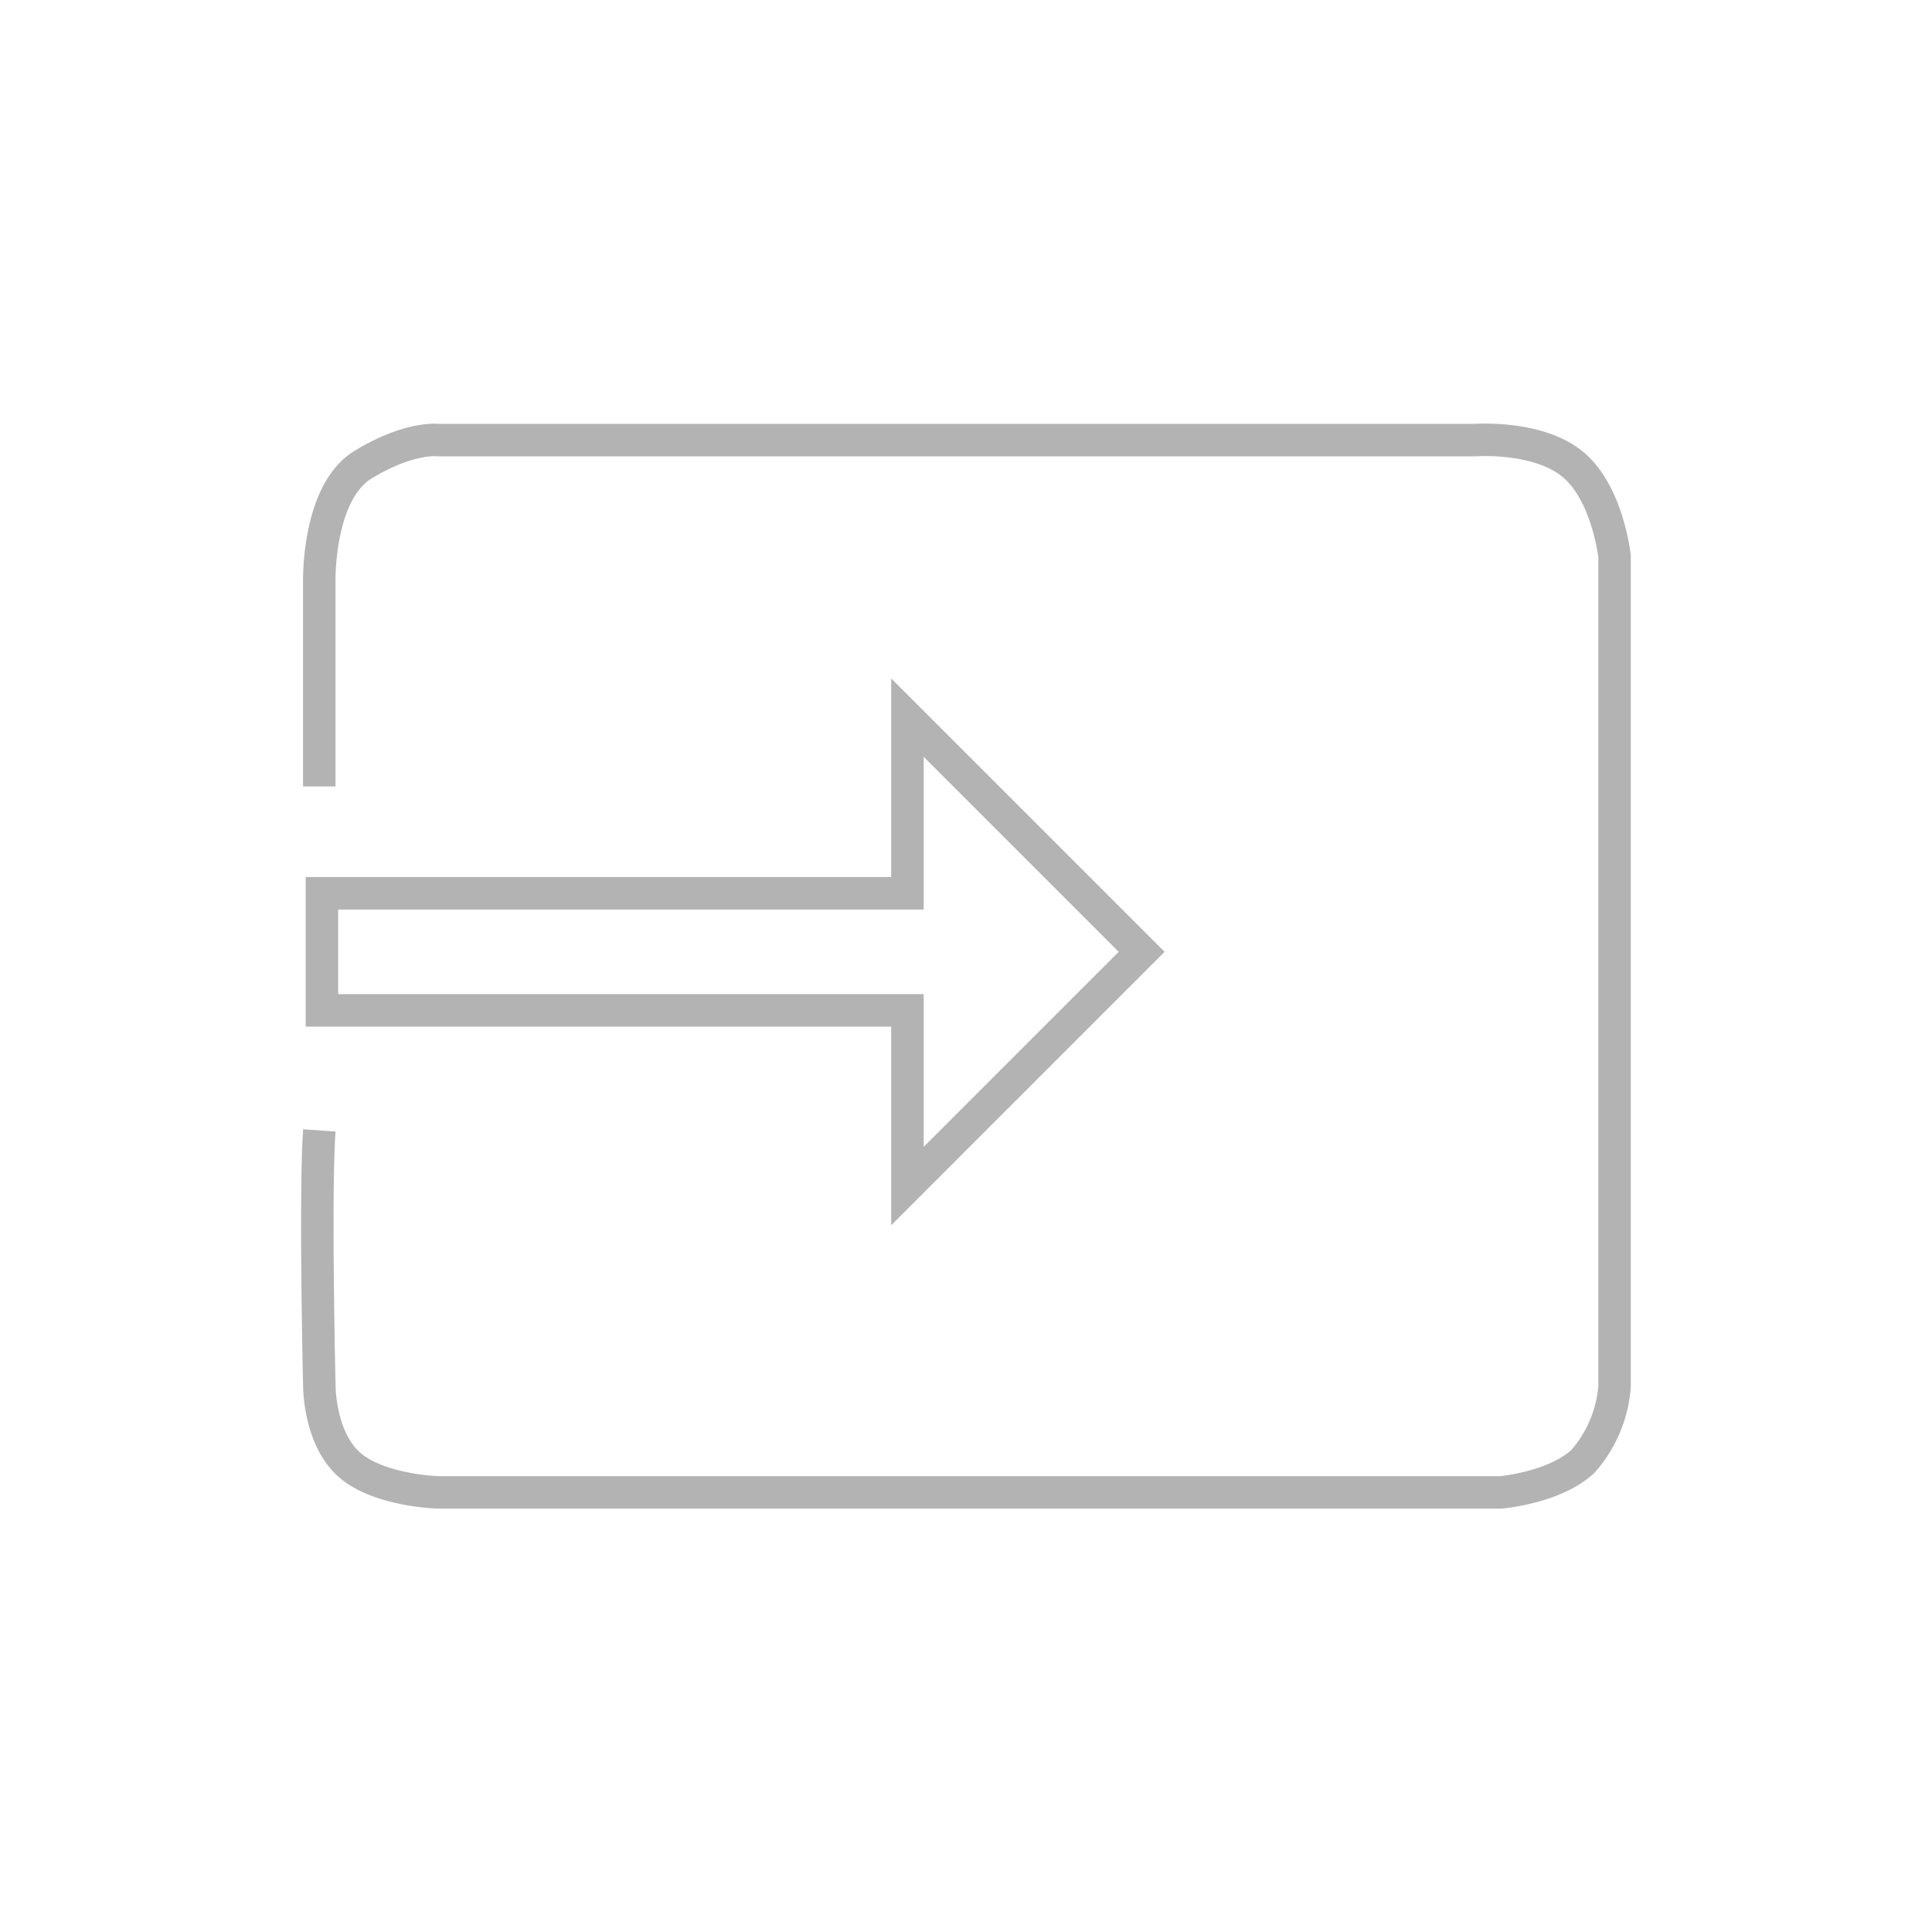 <svg xmlns="http://www.w3.org/2000/svg" width="119" height="119" viewBox="0 0 119 119">
  <g id="input" transform="translate(-30 -31)">
    <g id="Group_1" data-name="Group 1" opacity="0">
      <rect id="Rectangle_1" data-name="Rectangle 1" width="119" height="119" transform="translate(30 31)" fill="#fff"/>
    </g>
    <g id="INPUT-2" data-name="INPUT" transform="translate(45.453 42.633)">
      <path id="Path_321" data-name="Path 321" d="M37.064,54.026,51.489,39.6,37.064,25.175V35.994H1v7.213H37.064Z" transform="translate(3.376 7.394)" fill="none" stroke="#b3b3b3" stroke-width="2"/>
      <path id="Path_6072" data-name="Path 6072" d="M183.9,973.661V961.127s-.15-5.565,2.716-7.3,4.609-1.5,4.609-1.5h63.858s3.887-.291,6.037,1.5,2.563,5.665,2.563,5.665v51.119a7.869,7.869,0,0,1-1.949,4.619c-1.752,1.632-5.057,1.91-5.057,1.91H191.23s-3.663-.087-5.494-1.719-1.831-4.81-1.831-4.81-.279-11.824,0-15.766" transform="translate(-179.688 -936.852)" fill="none" stroke="#b3b3b3" stroke-width="2"/>
    </g>
  </g>
</svg>
